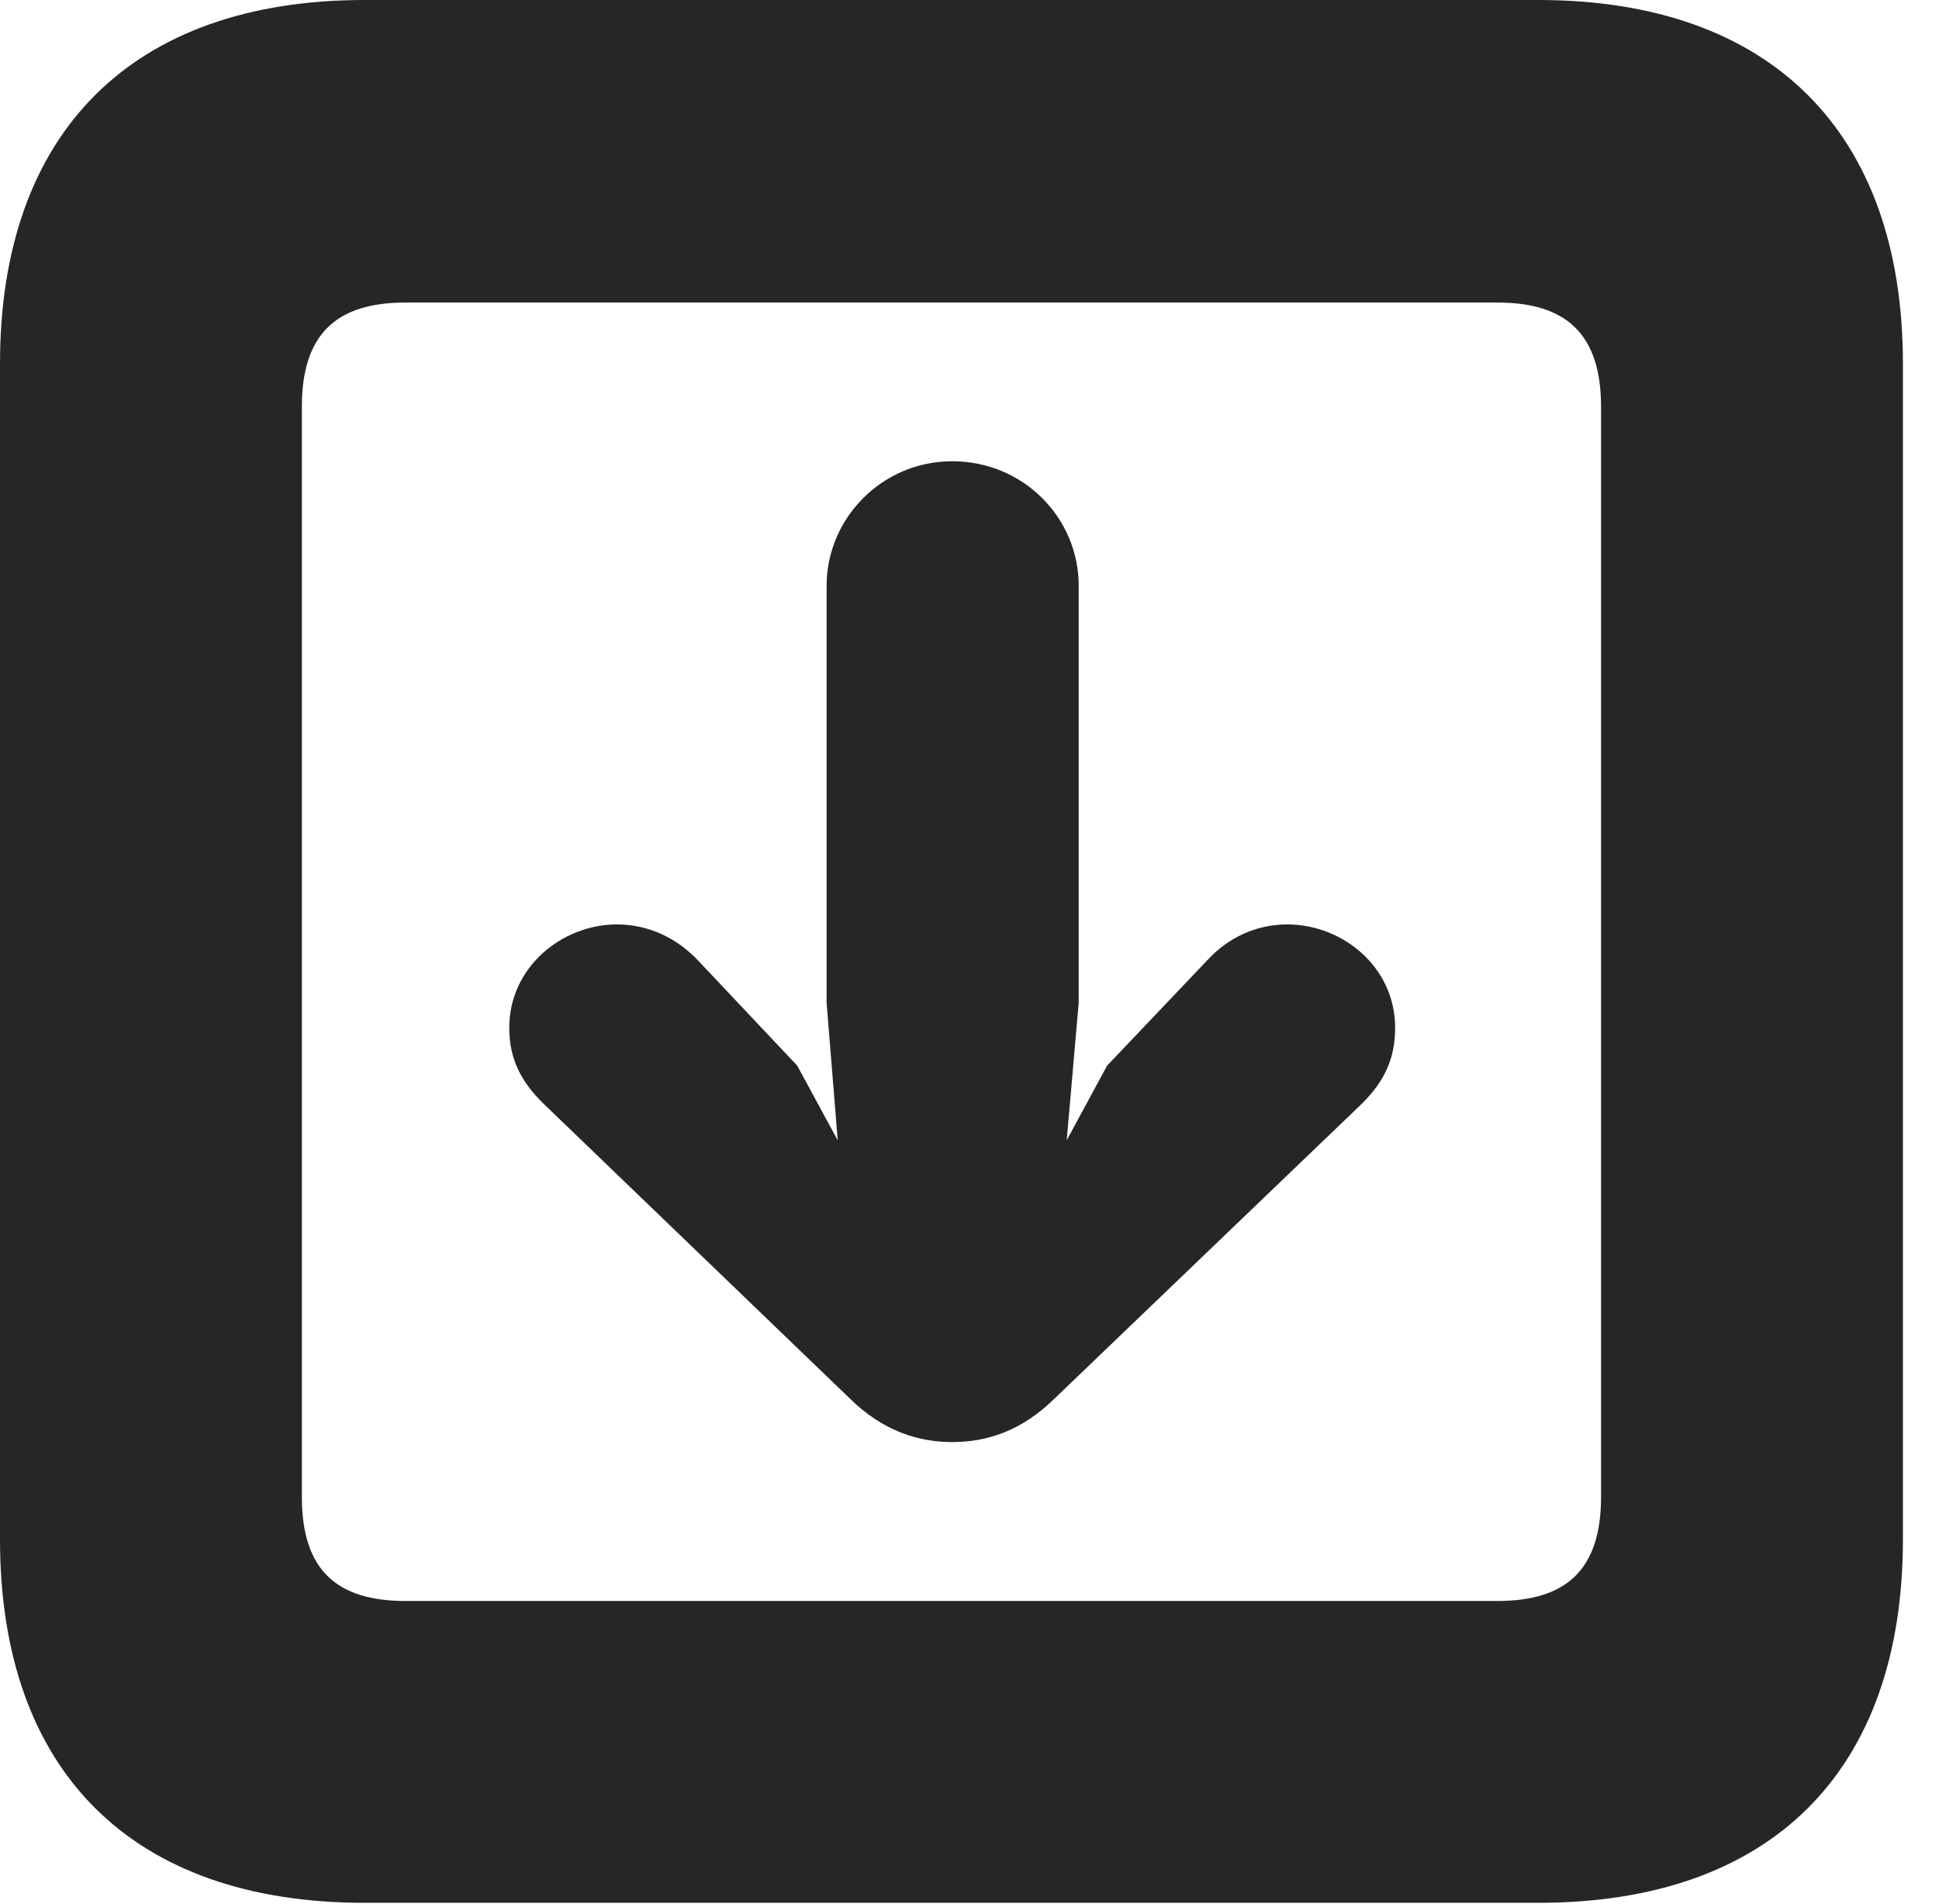 <?xml version="1.0" encoding="UTF-8"?>
<!--Generator: Apple Native CoreSVG 326-->
<!DOCTYPE svg PUBLIC "-//W3C//DTD SVG 1.1//EN" "http://www.w3.org/Graphics/SVG/1.1/DTD/svg11.dtd">
<svg version="1.1" xmlns="http://www.w3.org/2000/svg" xmlns:xlink="http://www.w3.org/1999/xlink"
       viewBox="0 0 19.399 19.053">
       <g>
              <rect height="19.053" opacity="0" width="19.399" x="0" y="0" />
              <path d="M3.648 19.038L15.39 19.038C17.716 19.038 19.038 17.726 19.038 15.401L19.038 3.639C19.038 1.322 17.716 0 15.39 0L3.648 0C1.324 0 0 1.322 0 3.639L0 15.401C0 17.726 1.324 19.038 3.648 19.038ZM4.056 16.018C3.37 16.018 3.02 15.71 3.02 14.977L3.02 4.07C3.02 3.338 3.37 3.027 4.056 3.027L14.982 3.027C15.665 3.027 16.018 3.338 16.018 4.07L16.018 14.977C16.018 15.71 15.665 16.018 14.982 16.018Z"
                     fill="currentColor" fill-opacity="0.85" />
              <path d="M9.526 14.428C9.873 14.428 10.218 14.318 10.548 13.995L13.629 11.039C13.842 10.826 13.958 10.602 13.958 10.283C13.958 9.674 13.431 9.249 12.879 9.249C12.559 9.249 12.28 9.387 12.076 9.61L11.076 10.662L10.672 11.409L10.792 10.034L10.792 5.859C10.792 5.188 10.245 4.615 9.526 4.615C8.823 4.615 8.27 5.188 8.27 5.859L8.27 10.034L8.381 11.409L7.976 10.662L6.984 9.61C6.773 9.387 6.491 9.249 6.171 9.249C5.626 9.249 5.095 9.674 5.095 10.283C5.095 10.602 5.218 10.826 5.434 11.039L8.505 13.995C8.834 14.318 9.189 14.428 9.526 14.428Z"
                     fill="currentColor" fill-opacity="0.85" />
       </g>
</svg>